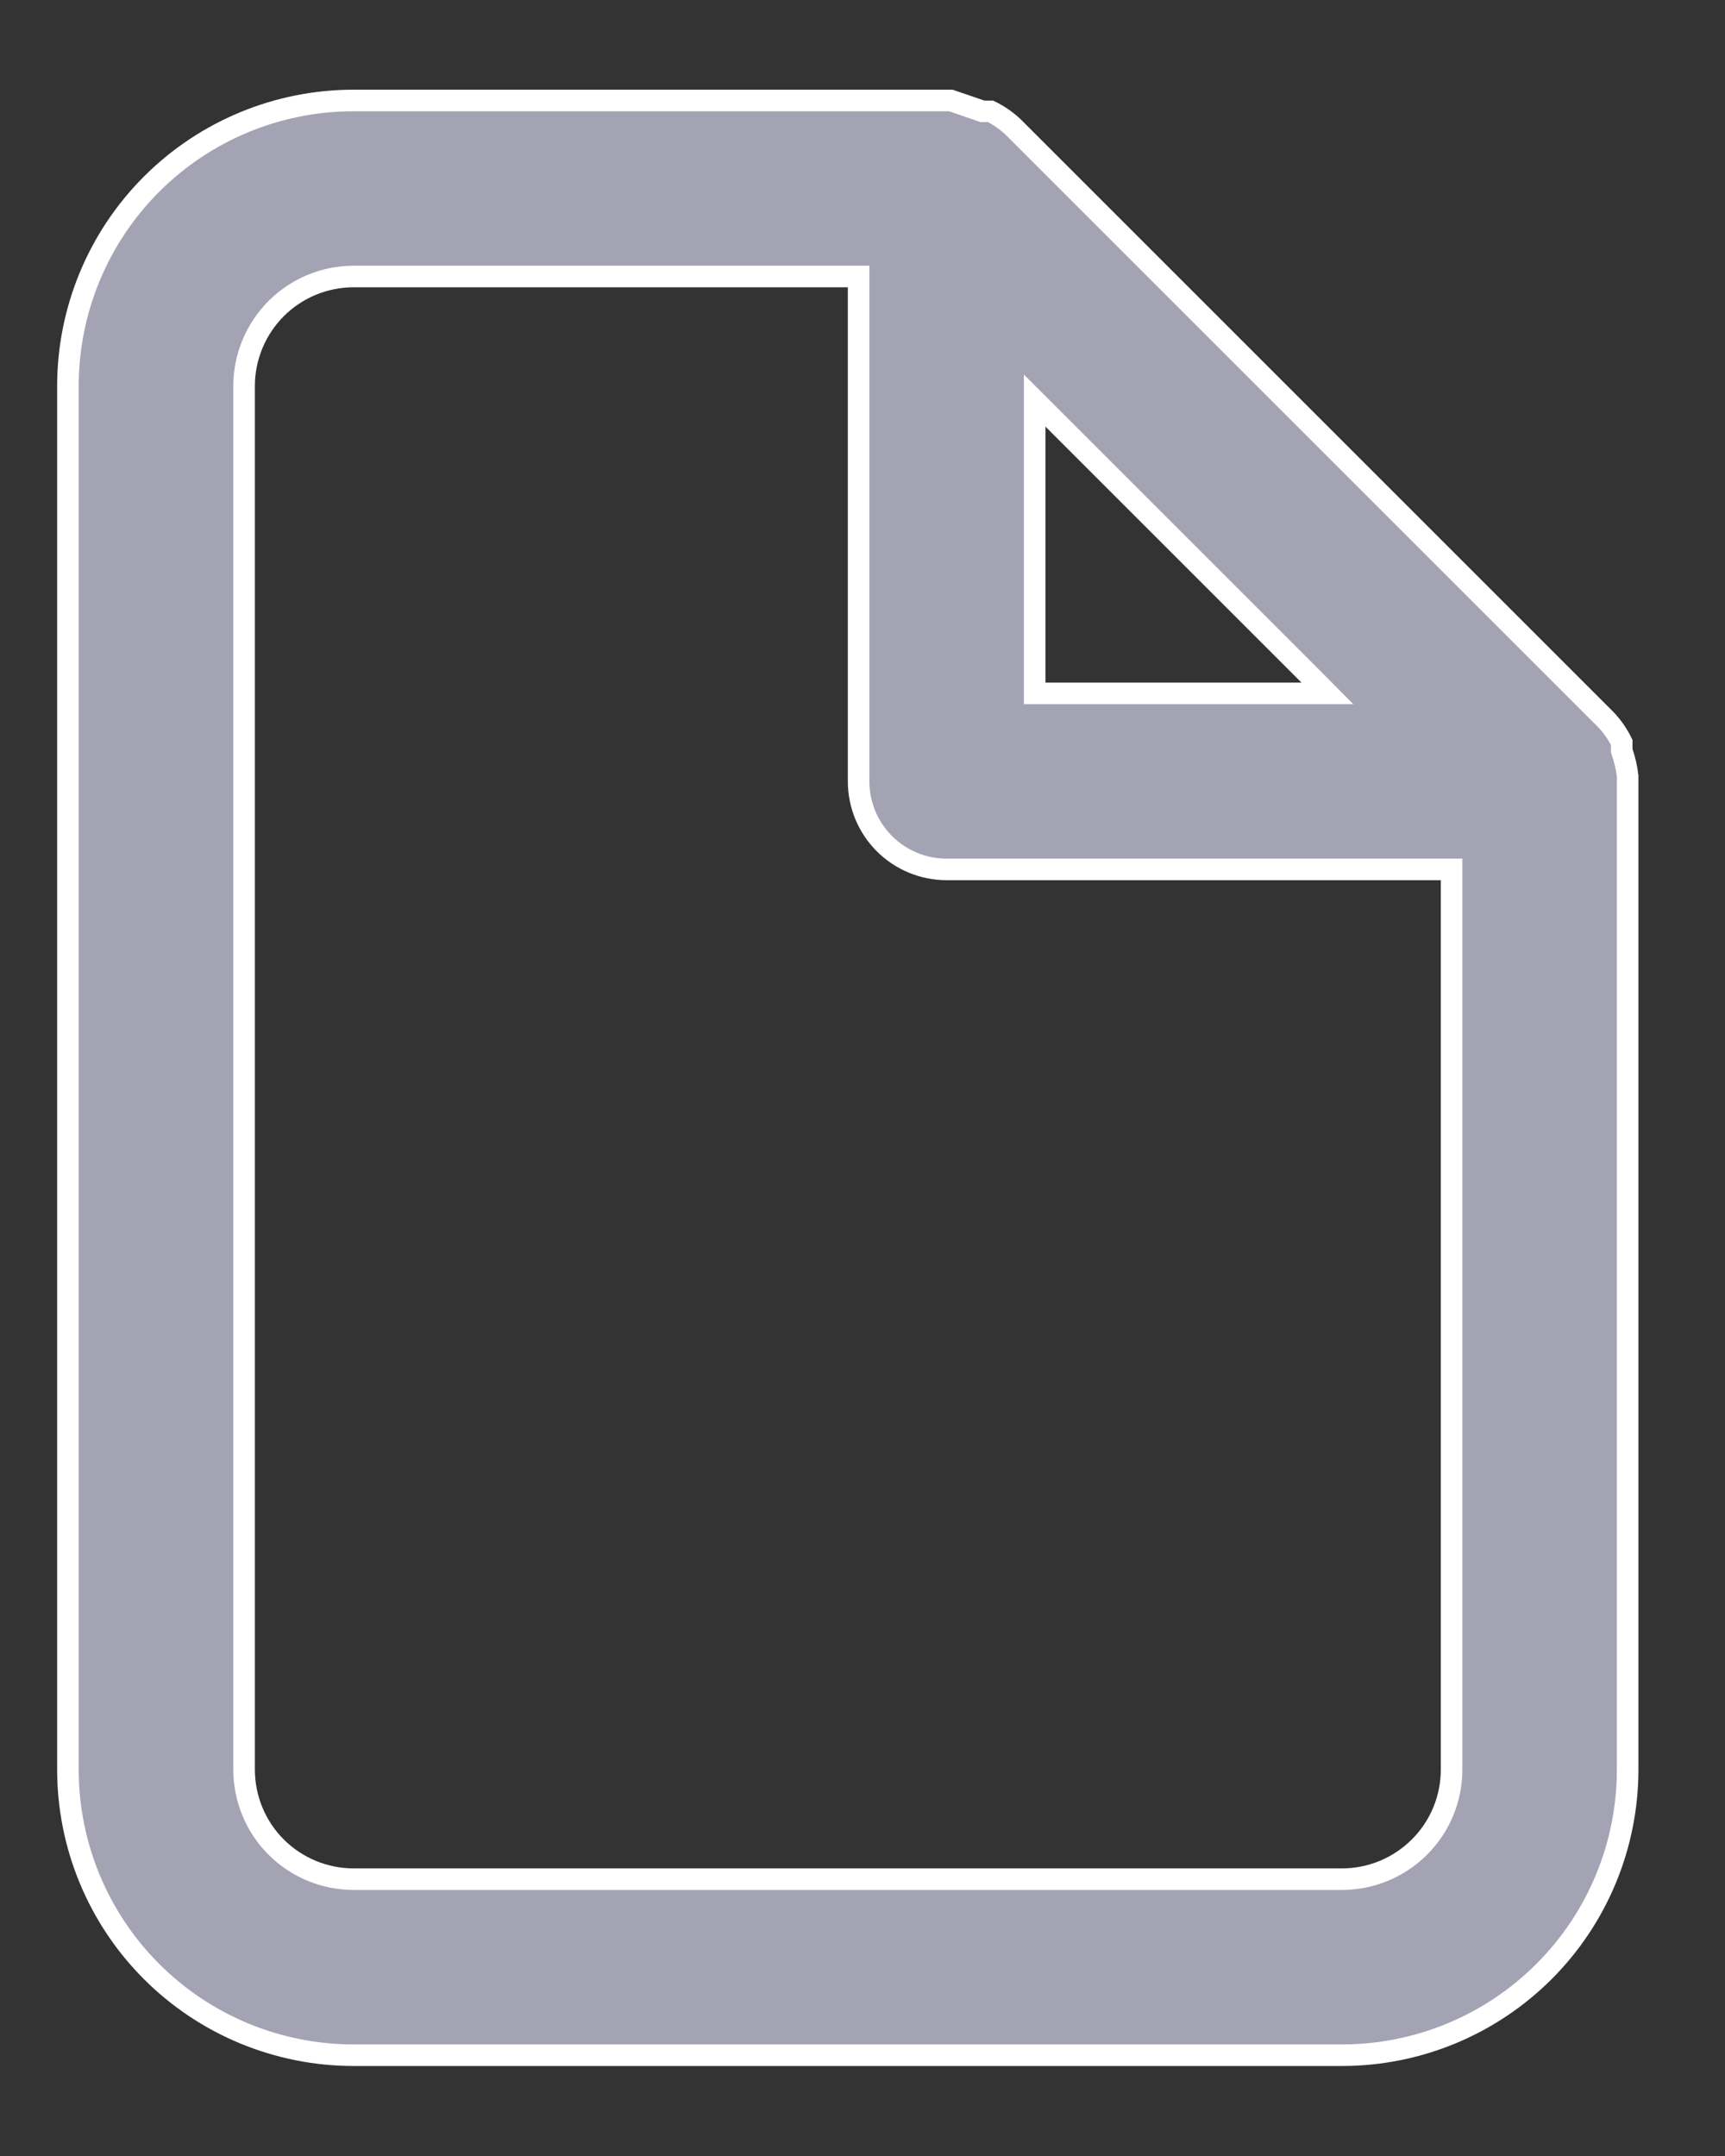 <svg width="16" height="20" viewBox="0 0 16 20" fill="none" xmlns="http://www.w3.org/2000/svg">
<rect x="0" y="0" width="16" height="20" fill="#333333" stroke="none"/>
<path d="M15.042 6.946V6.963L15.047 6.978C15.071 7.05 15.088 7.124 15.097 7.199V7.249V16.415C15.097 17.118 14.818 17.792 14.321 18.289C13.824 18.786 13.15 19.065 12.447 19.065H3.28C2.577 19.065 1.903 18.786 1.406 18.289C0.909 17.792 0.63 17.118 0.63 16.415V3.582C0.63 2.879 0.909 2.205 1.406 1.708C1.903 1.211 2.577 0.932 3.28 0.932H8.819L9.096 1.027L9.112 1.033H9.129H9.188C9.265 1.071 9.336 1.12 9.398 1.179L14.896 6.677C14.955 6.739 15.004 6.81 15.042 6.887V6.946ZM9.768 3.887L9.597 3.716V3.958V6.332V6.432H9.697H12.071H12.312L12.142 6.261L9.768 3.887ZM7.964 2.665V2.565H7.864H3.28C3.011 2.565 2.752 2.672 2.561 2.863C2.371 3.054 2.264 3.312 2.264 3.582V16.415C2.264 16.685 2.371 16.944 2.561 17.134C2.752 17.325 3.011 17.432 3.28 17.432H12.447C12.717 17.432 12.975 17.325 13.166 17.134C13.357 16.944 13.464 16.685 13.464 16.415V8.165V8.065H13.364H8.78C8.564 8.065 8.356 7.979 8.203 7.826C8.05 7.673 7.964 7.465 7.964 7.249V2.665Z" fill="#A4A3B4" stroke="white" stroke-width="0.2"/>
</svg>
